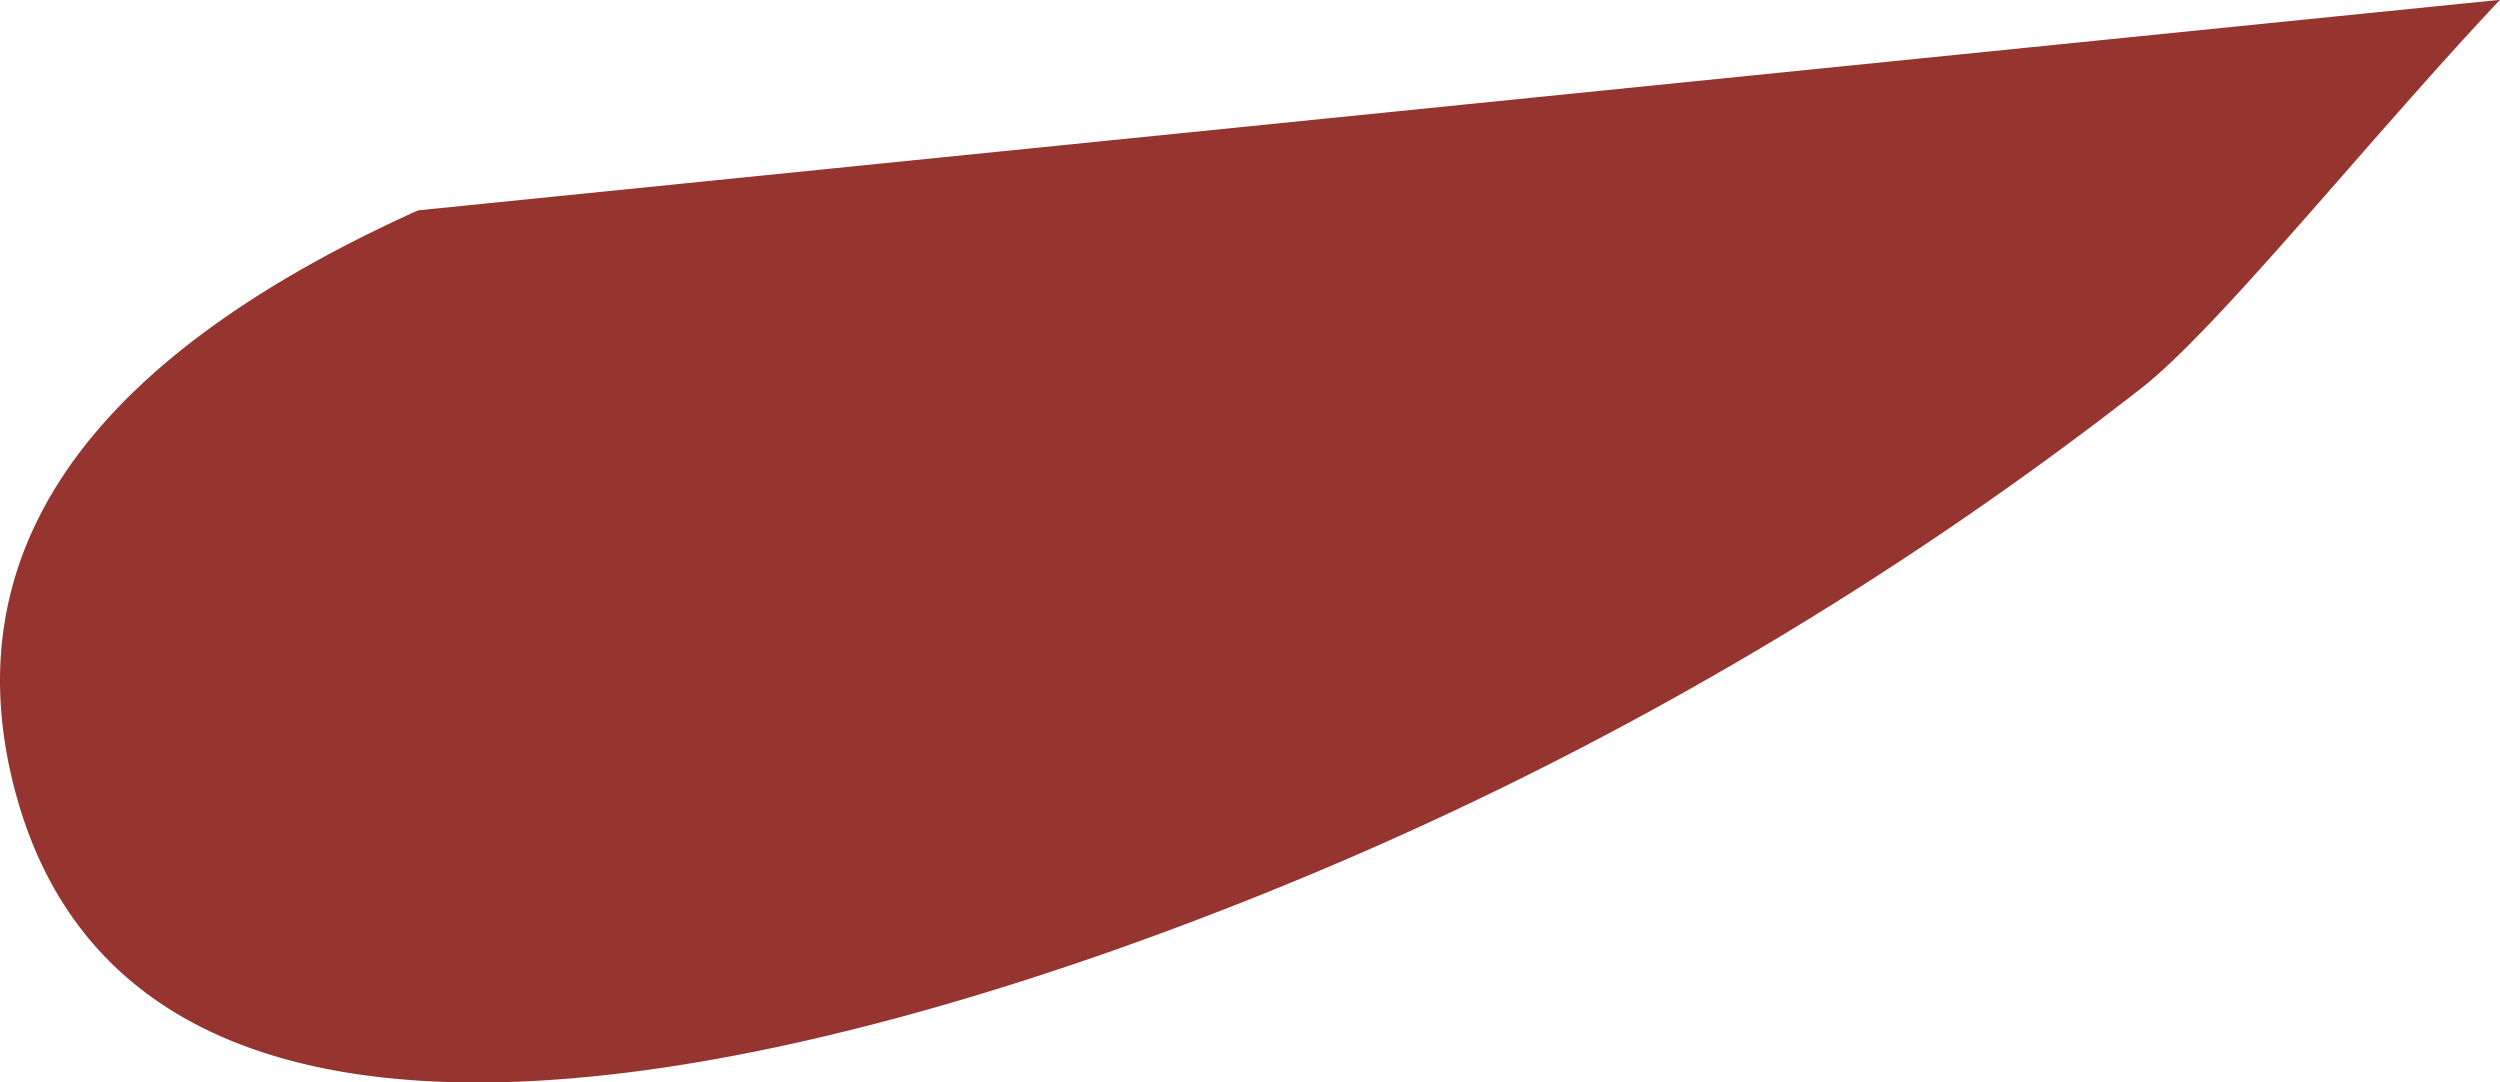<svg xmlns="http://www.w3.org/2000/svg" width="13.871" height="6.006" viewBox="0 0 13.871 6.006"><defs><style>.a{fill:#96342f;}</style></defs><path class="a" d="M596.207,391.056c.8,3.047,6.009,1.013,7.7.248a20.13,20.13,0,0,0,4.1-2.477c.427-.334,1.251-1.37,1.989-2.154l-11.551,1.168C596.814,388.577,595.825,389.6,596.207,391.056Z" transform="translate(-596.125 -386.674)"/></svg>